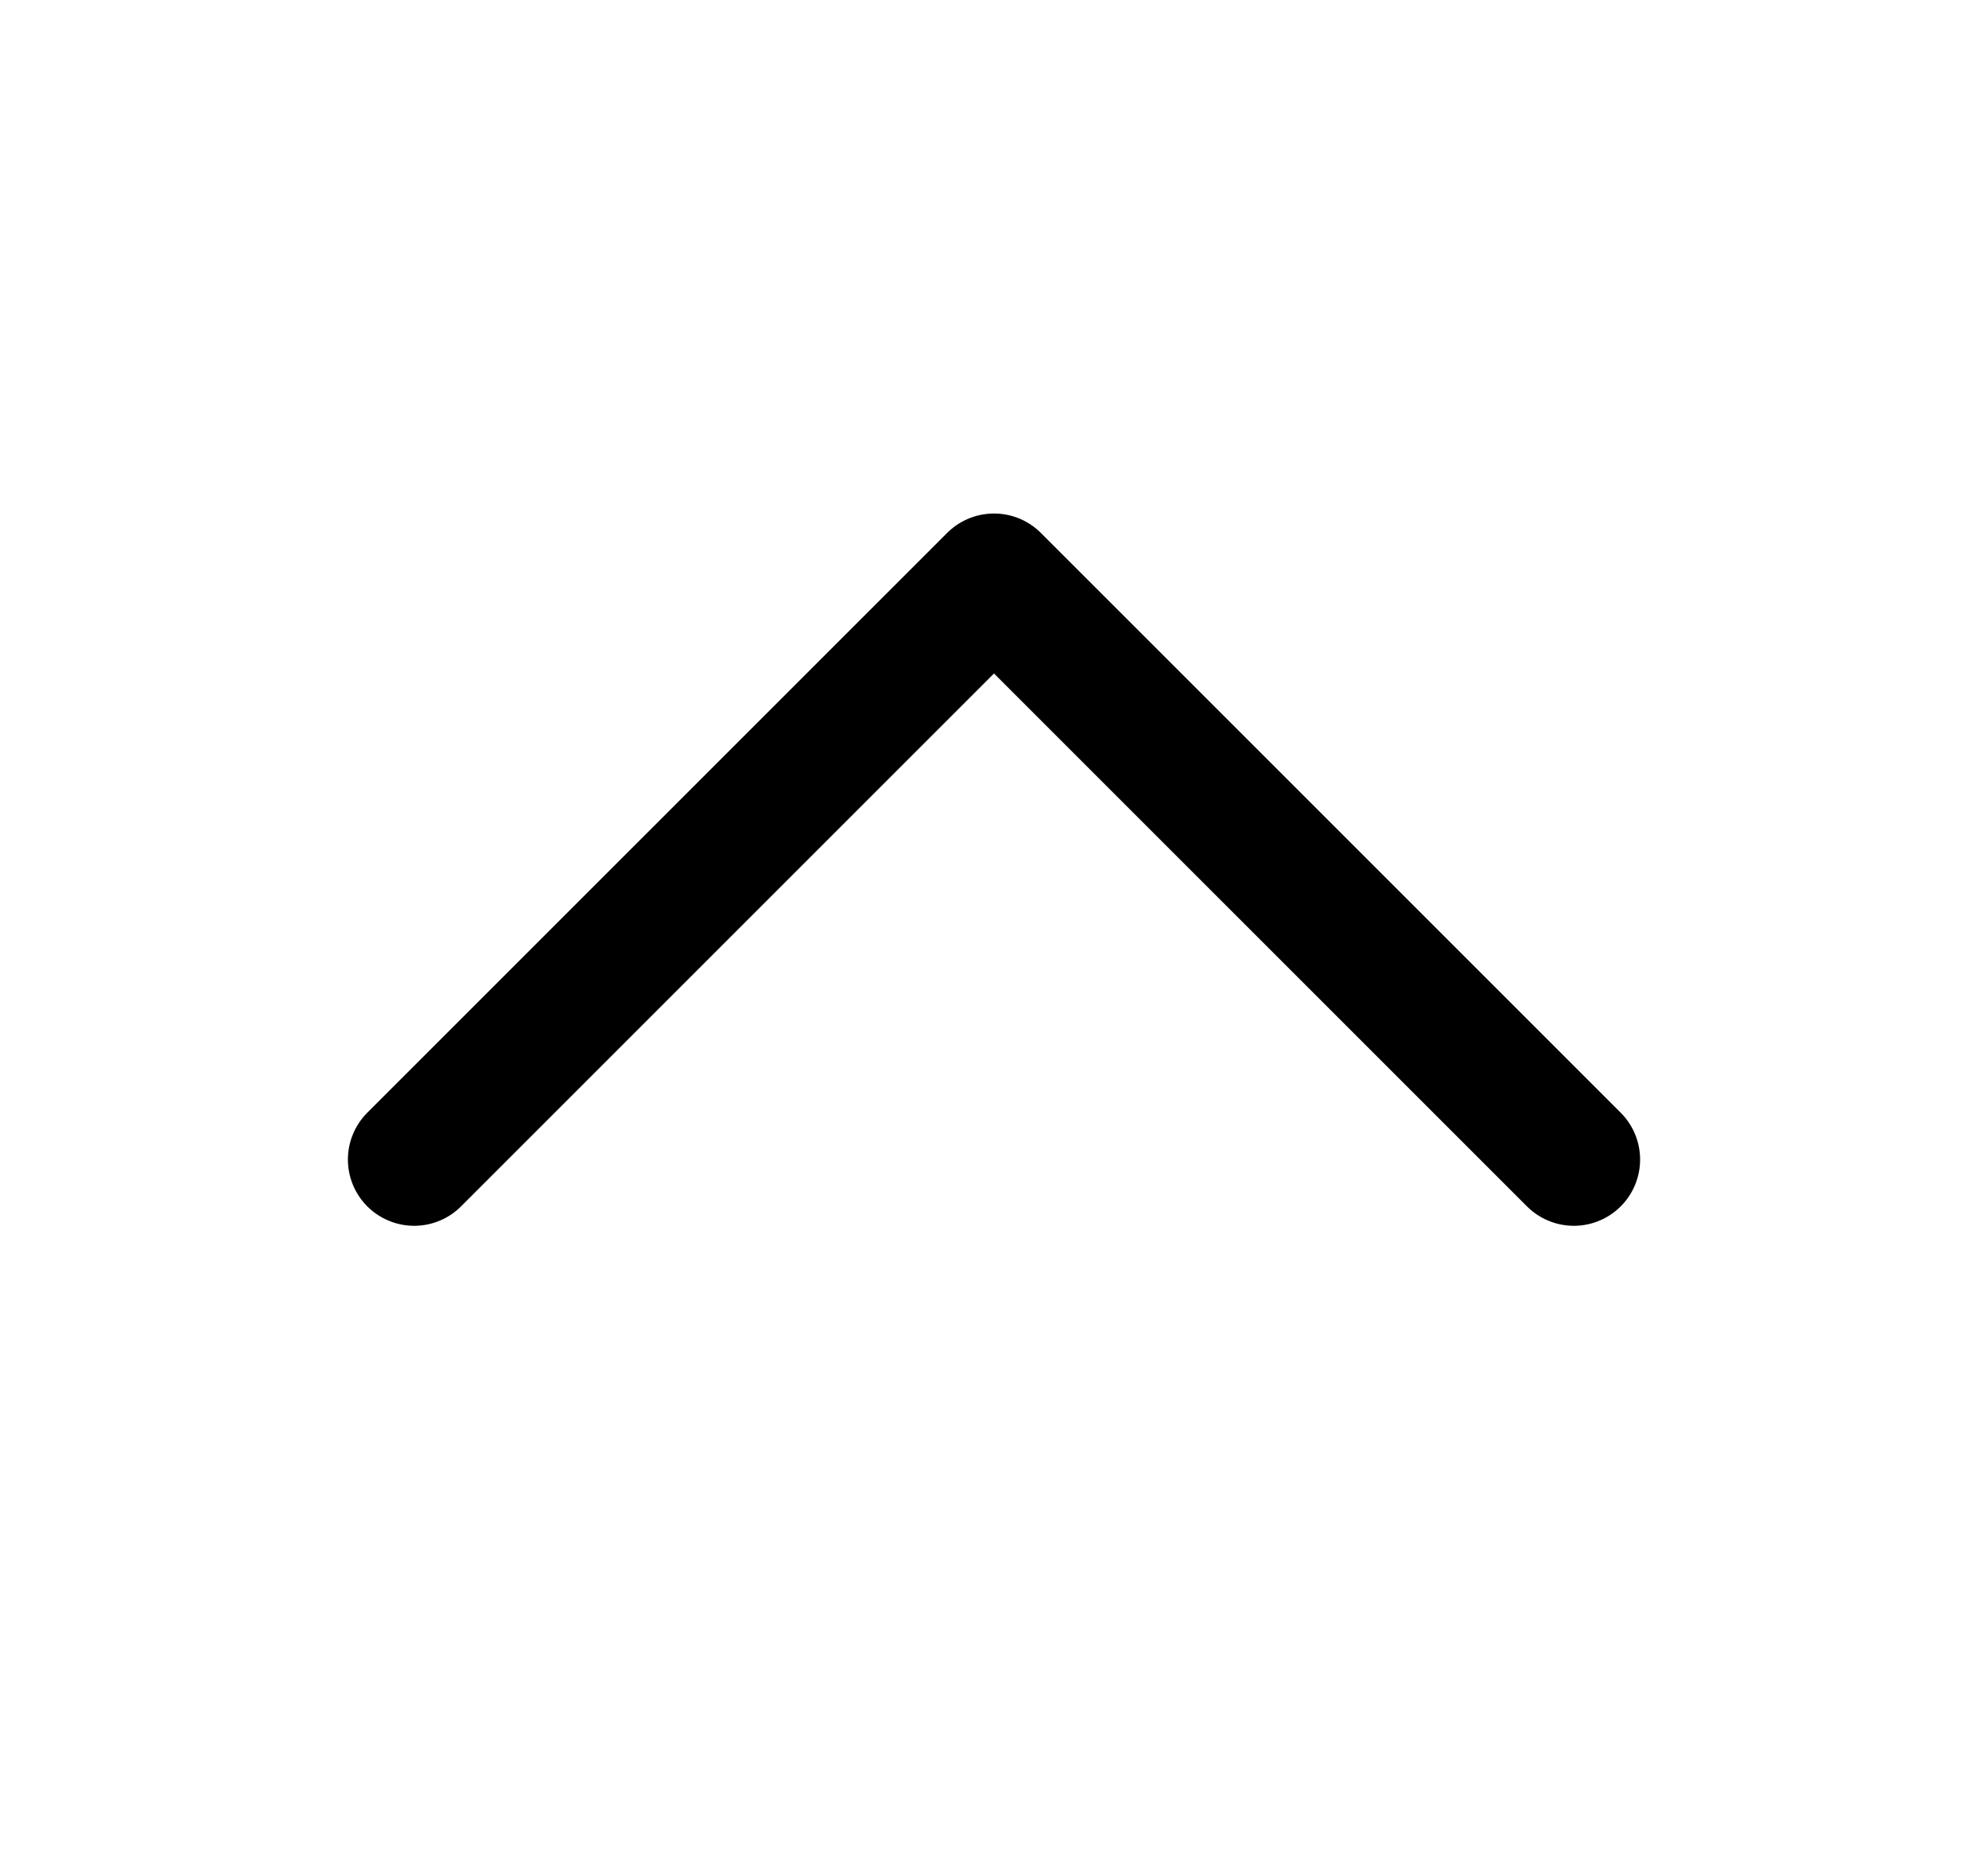 <svg width="15" height="14" viewBox="0 0 15 14" fill="none" xmlns="http://www.w3.org/2000/svg">
<g clip-path="url(#clip0_26_416)">
<path d="M3.125 8.75L7.5 4.375L11.875 8.75" stroke="black" stroke-linecap="round" stroke-linejoin="round"/>
</g>
<defs>
<clipPath id="clip0_26_416">
<rect width="14" height="14" fill="white" transform="translate(0.5)"/>
</clipPath>
</defs>
</svg>
